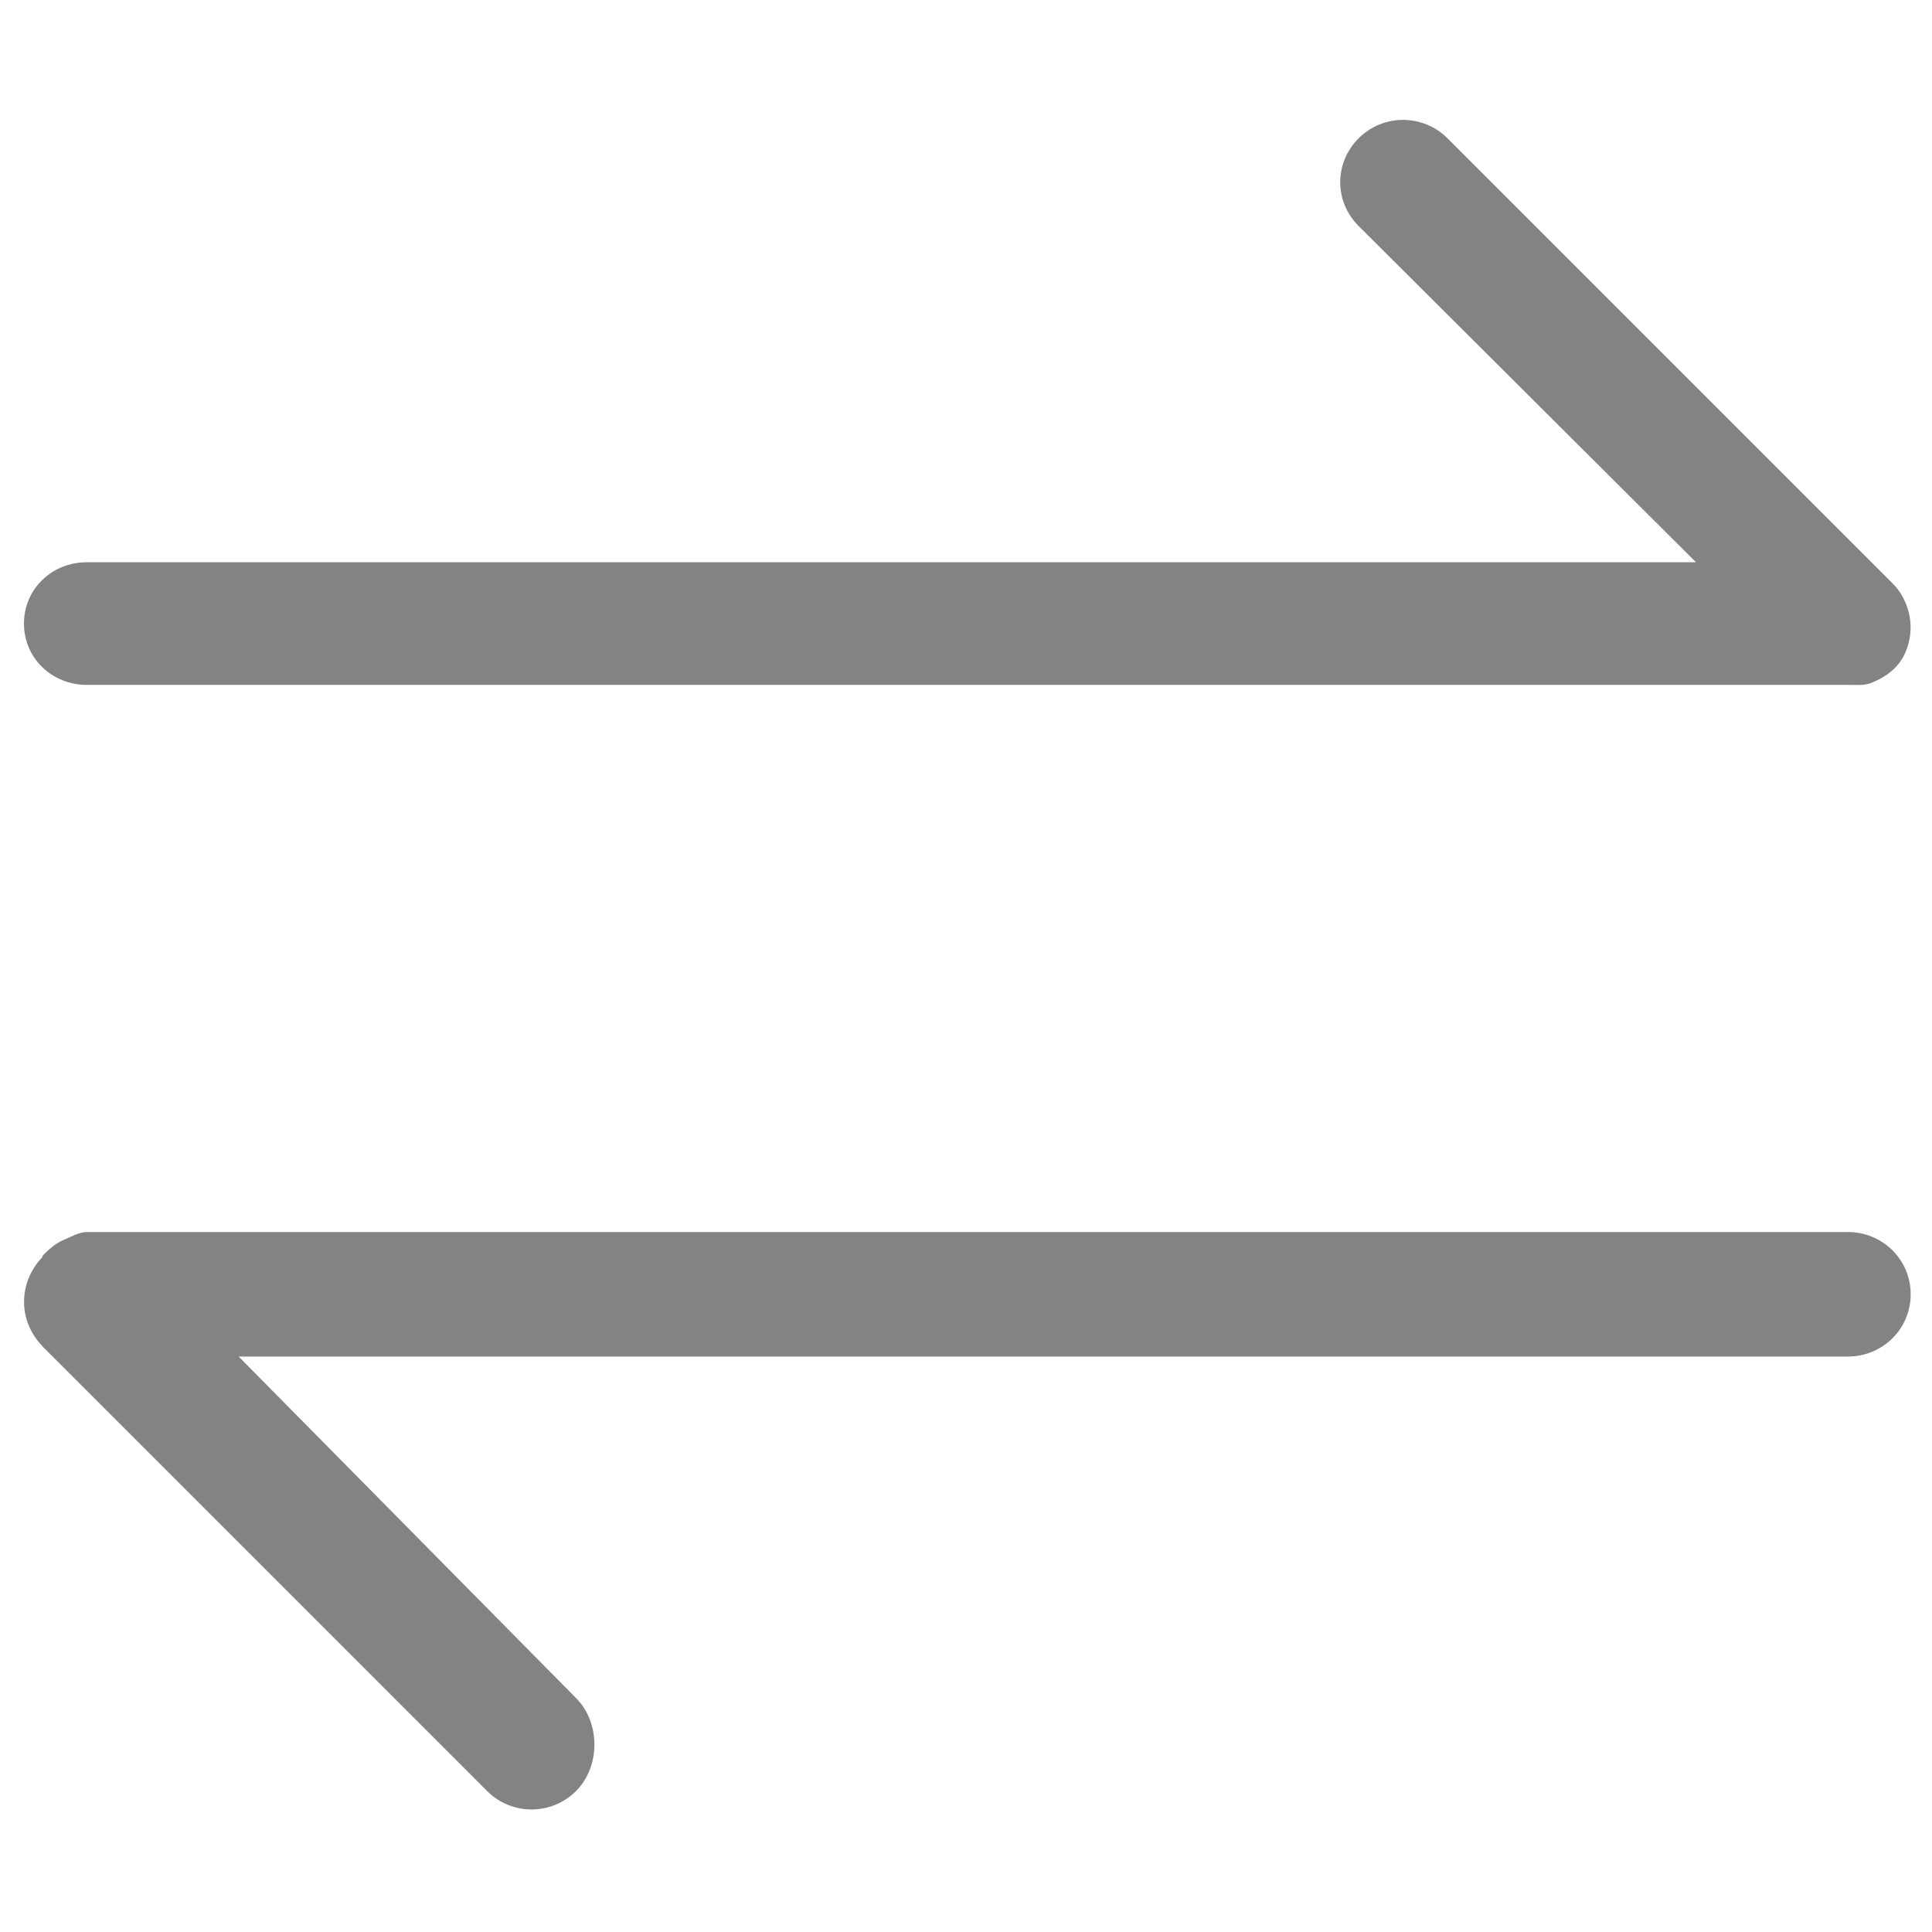 <?xml version="1.0" standalone="no"?><!DOCTYPE svg PUBLIC "-//W3C//DTD SVG 1.1//EN" "http://www.w3.org/Graphics/SVG/1.1/DTD/svg11.dtd"><svg t="1704378039174" class="icon" viewBox="0 0 1024 1024" version="1.1" xmlns="http://www.w3.org/2000/svg" p-id="3976" xmlns:xlink="http://www.w3.org/1999/xlink" width="200" height="200"><path d="M1010.1 345.3c3.4-8.2 3.4-17.3 0-25.5-1.7-4.1-4.1-7.8-7.2-10.8L767.2 73.3c-13-13-34.1-13-47.1 0s-13 33.5 0 46.5L898.9 298H46c-18.4 0-33.3 14.1-33.3 32.5S27.6 363 46 363h933.3c4.3 0 8.7 0.5 12.7-1.1 8.3-3.4 14.8-8.5 18.1-16.6zM979.4 653H46.1c-4.3 0-8.7 2.7-12.8 4.4-4 1.7-7.6 5-10.6 8-0.1 0.1-0.1 0.5-0.2 0.6 0 0-0.1 0.3-0.1 0.4-3 3-5.4 6.8-7.1 10.8-3.4 8.2-3.4 17.4 0 25.5 1.7 4 4.1 7.6 7.1 10.7 0.1 0.1 0.1 0.2 0.1 0.2l235.7 235.7c13 13 34.1 13 47.1 0s13-36.3 0-49.3L126.5 719h852.9c18.4 0 33.3-14.6 33.3-33s-14.9-33-33.3-33z" fill="#838383" p-id="3977"></path></svg>